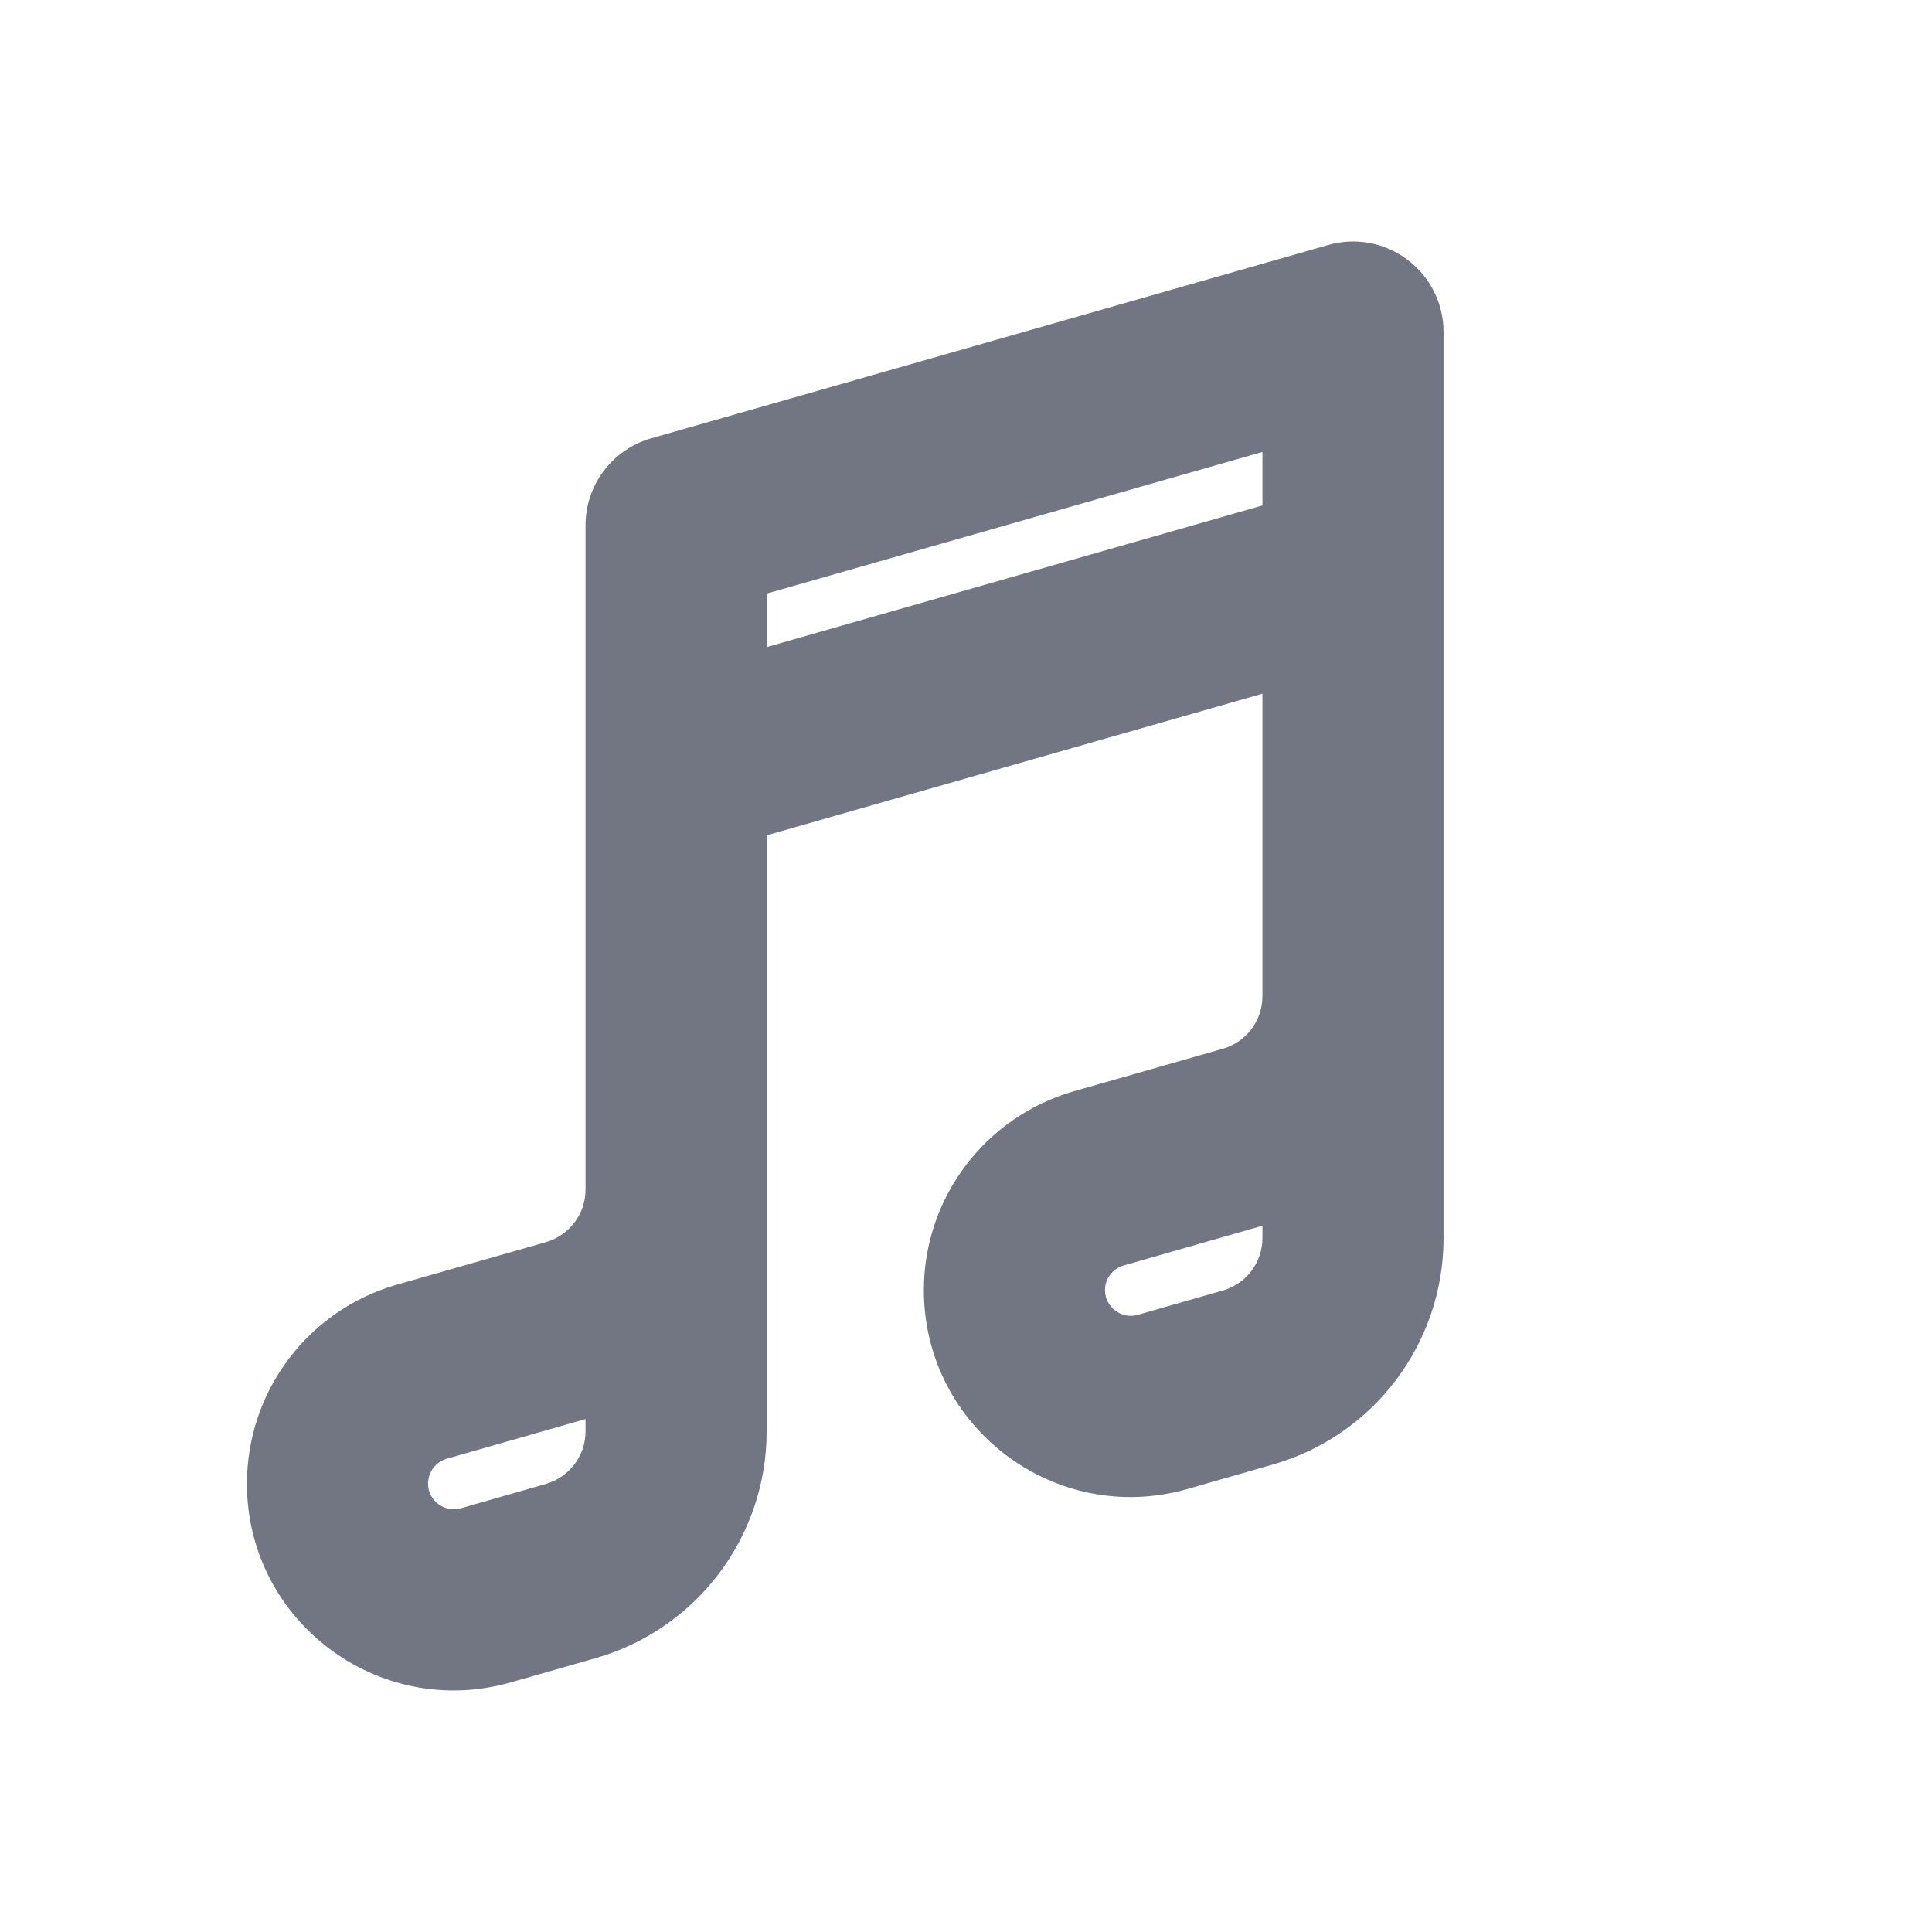 <svg width="16" height="16" viewBox="0 0 16 16" fill="none" xmlns="http://www.w3.org/2000/svg">
<path d="M4.849 11.855V11.752L3.699 12.081C3.608 12.107 3.545 12.191 3.545 12.287C3.545 12.428 3.681 12.529 3.816 12.491L4.521 12.289C4.714 12.234 4.849 12.056 4.849 11.855ZM10.455 10.253V10.151L9.306 10.48C9.215 10.506 9.151 10.589 9.151 10.684C9.151 10.825 9.287 10.928 9.423 10.889L10.128 10.687C10.322 10.631 10.455 10.455 10.455 10.253ZM6.349 4.916V5.359L10.455 4.186V3.743L6.349 4.916ZM11.955 10.253C11.955 11.124 11.378 11.89 10.54 12.129L9.835 12.331C8.741 12.644 7.651 11.822 7.651 10.684C7.651 9.919 8.159 9.248 8.894 9.037L10.128 8.685C10.322 8.629 10.455 8.452 10.455 8.25V5.745L6.349 6.918V11.855C6.349 12.726 5.77 13.492 4.933 13.732L4.229 13.933C3.135 14.245 2.045 13.424 2.045 12.287C2.045 11.522 2.552 10.849 3.287 10.639L4.521 10.287C4.714 10.231 4.849 10.054 4.849 9.853V4.351C4.849 4.016 5.071 3.722 5.393 3.63L10.999 2.029C11.225 1.964 11.468 2.009 11.656 2.151C11.844 2.292 11.955 2.514 11.955 2.749V10.253Z" fill="#727683"/>
</svg>
